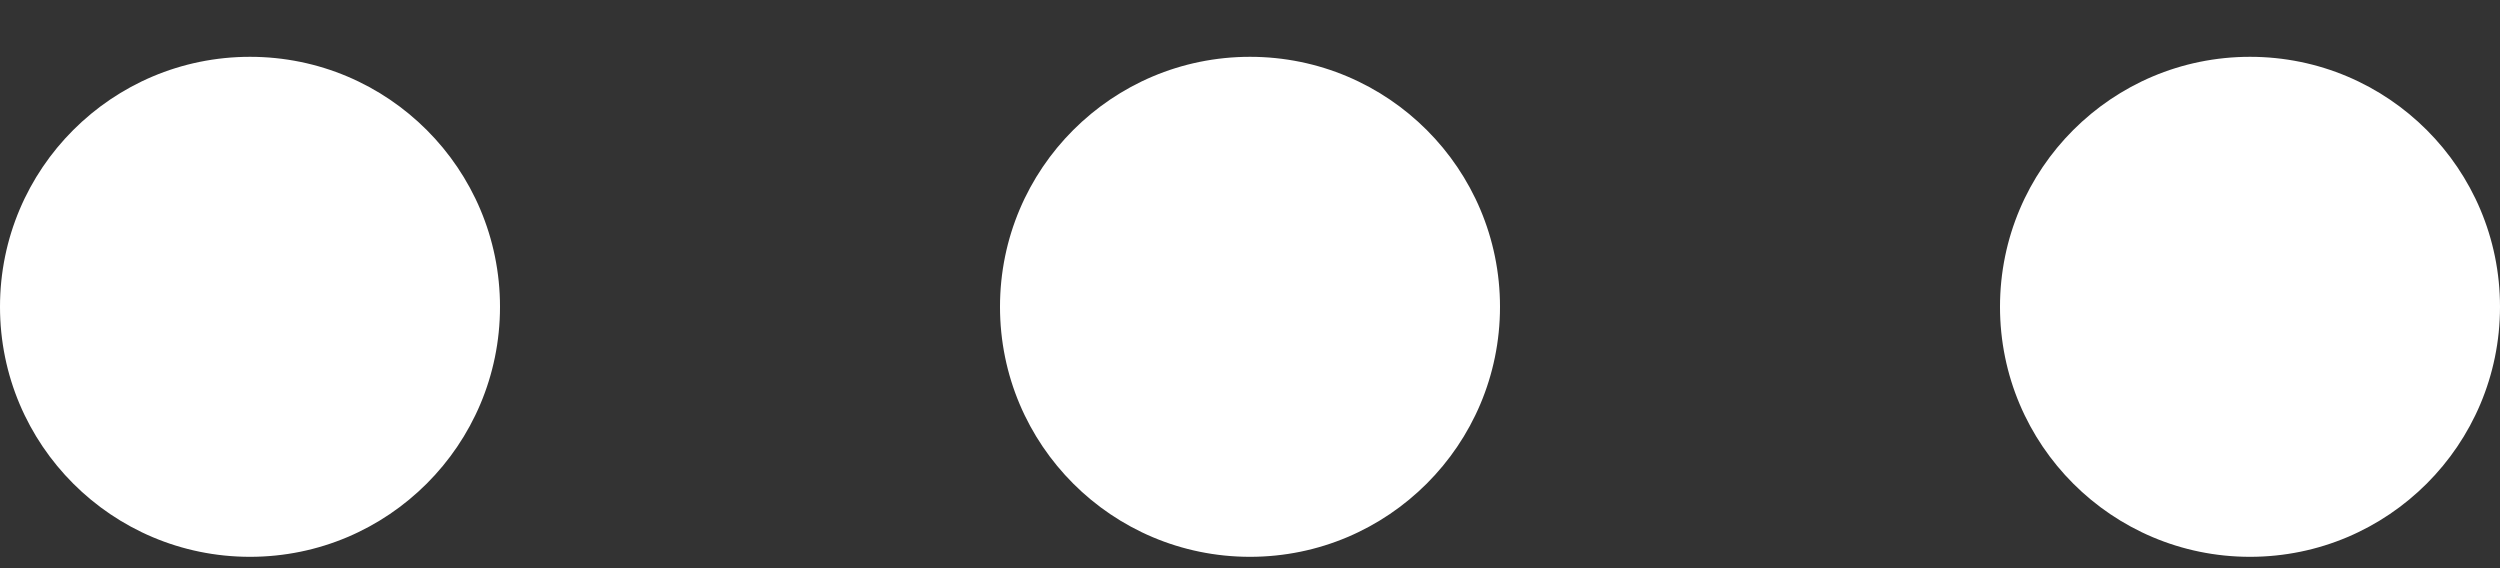 <?xml version="1.0" encoding="UTF-8"?>
<svg width="22px" height="5px" viewBox="0 0 22 5" version="1.1" xmlns="http://www.w3.org/2000/svg" xmlns:xlink="http://www.w3.org/1999/xlink">
    <rect x="0" y="0" width="22" height="5" fill="#333333" stroke="none"/>
    <title>ic_option_more</title>
    <g id="Page-1" stroke="none" stroke-width="1" fill="none" fill-rule="evenodd">
        <g id="ic_option_more" transform="translate(0, 0.5)" fill="#FFFFFF" fill-rule="nonzero">
            <path d="M4.4,2.2 C4.4,3.415 3.415,4.4 2.2,4.4 C0.985,4.4 0,3.415 0,2.2 C0,0.985 0.985,0 2.2,0 C3.415,0 4.4,0.985 4.4,2.2 Z" id="Path"></path>
            <path d="M13.2,2.2 C13.2,3.415 12.215,4.4 11,4.4 C9.785,4.4 8.8,3.415 8.8,2.2 C8.8,0.985 9.785,0 11,0 C12.215,0 13.2,0.985 13.2,2.2 Z" id="Path"></path>
            <path d="M22,2.2 C22,3.415 21.015,4.4 19.8,4.4 C18.585,4.4 17.6,3.415 17.6,2.2 C17.6,0.985 18.585,0 19.8,0 C21.015,0 22,0.985 22,2.2 Z" id="Path"></path>
        </g>
    </g>
</svg>